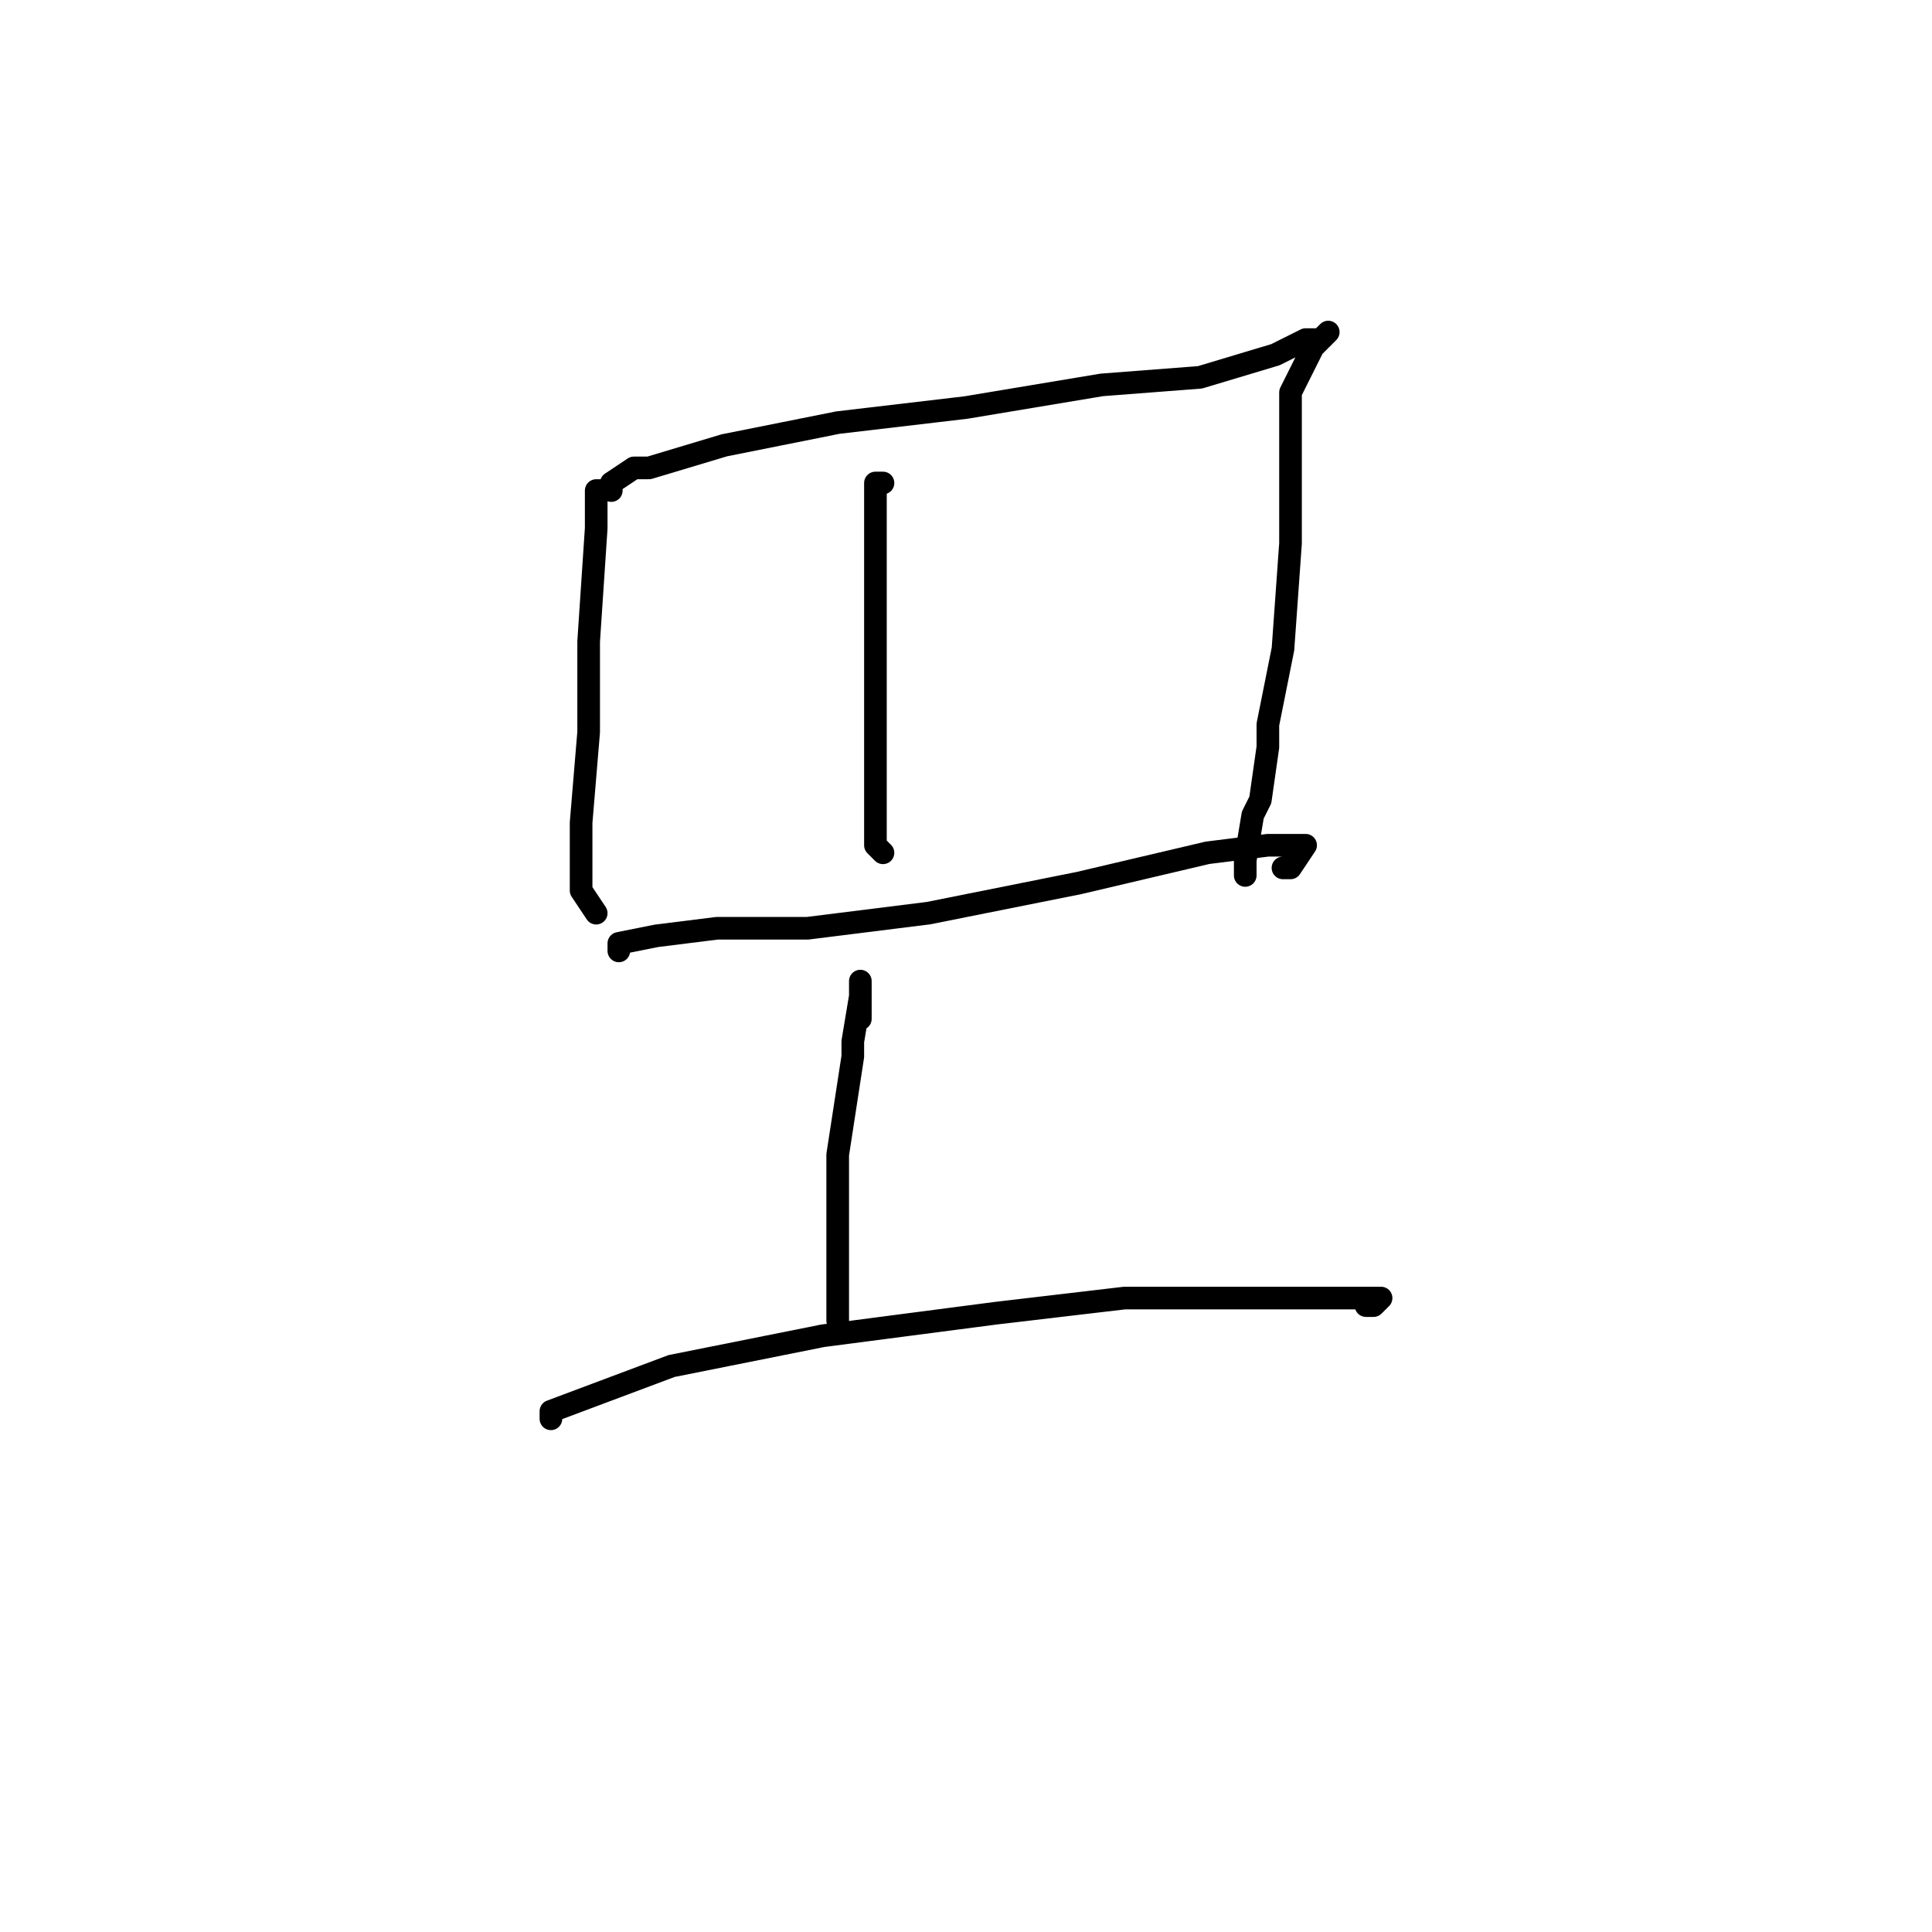 <?xml version="1.0" standalone="no"?>
    <svg width="256" height="256" xmlns="http://www.w3.org/2000/svg" version="1.1">
    <polyline stroke="black" stroke-width="3" stroke-linecap="round" fill="transparent" stroke-linejoin="round" points="80 65 79 65 79 70 78 85 78 97 77 109 77 118 79 121 79 121 " />
        <polyline stroke="black" stroke-width="3" stroke-linecap="round" fill="transparent" stroke-linejoin="round" points="81 65 81 64 84 62 86 62 96 59 111 56 128 54 146 51 159 50 169 47 173 45 175 45 176 44 174 46 173 48 171 52 171 60 171 72 170 86 168 96 168 99 167 106 166 108 165 114 165 116 165 116 " />
        <polyline stroke="black" stroke-width="3" stroke-linecap="round" fill="transparent" stroke-linejoin="round" points="117 64 116 64 116 69 116 71 116 79 116 81 116 89 116 91 116 100 116 107 116 112 117 113 117 113 " />
        <polyline stroke="black" stroke-width="3" stroke-linecap="round" fill="transparent" stroke-linejoin="round" points="82 126 82 125 87 124 95 123 107 123 123 121 143 117 160 113 168 112 170 112 173 112 171 115 170 115 170 115 " />
        <polyline stroke="black" stroke-width="3" stroke-linecap="round" fill="transparent" stroke-linejoin="round" points="114 135 114 132 114 131 114 130 114 132 113 138 113 140 111 153 111 165 111 175 111 175 " />
        <polyline stroke="black" stroke-width="3" stroke-linecap="round" fill="transparent" stroke-linejoin="round" points="73 188 73 187 81 184 89 181 109 177 132 174 149 172 153 172 170 172 180 172 183 172 182 173 181 173 181 173 " />
        </svg>